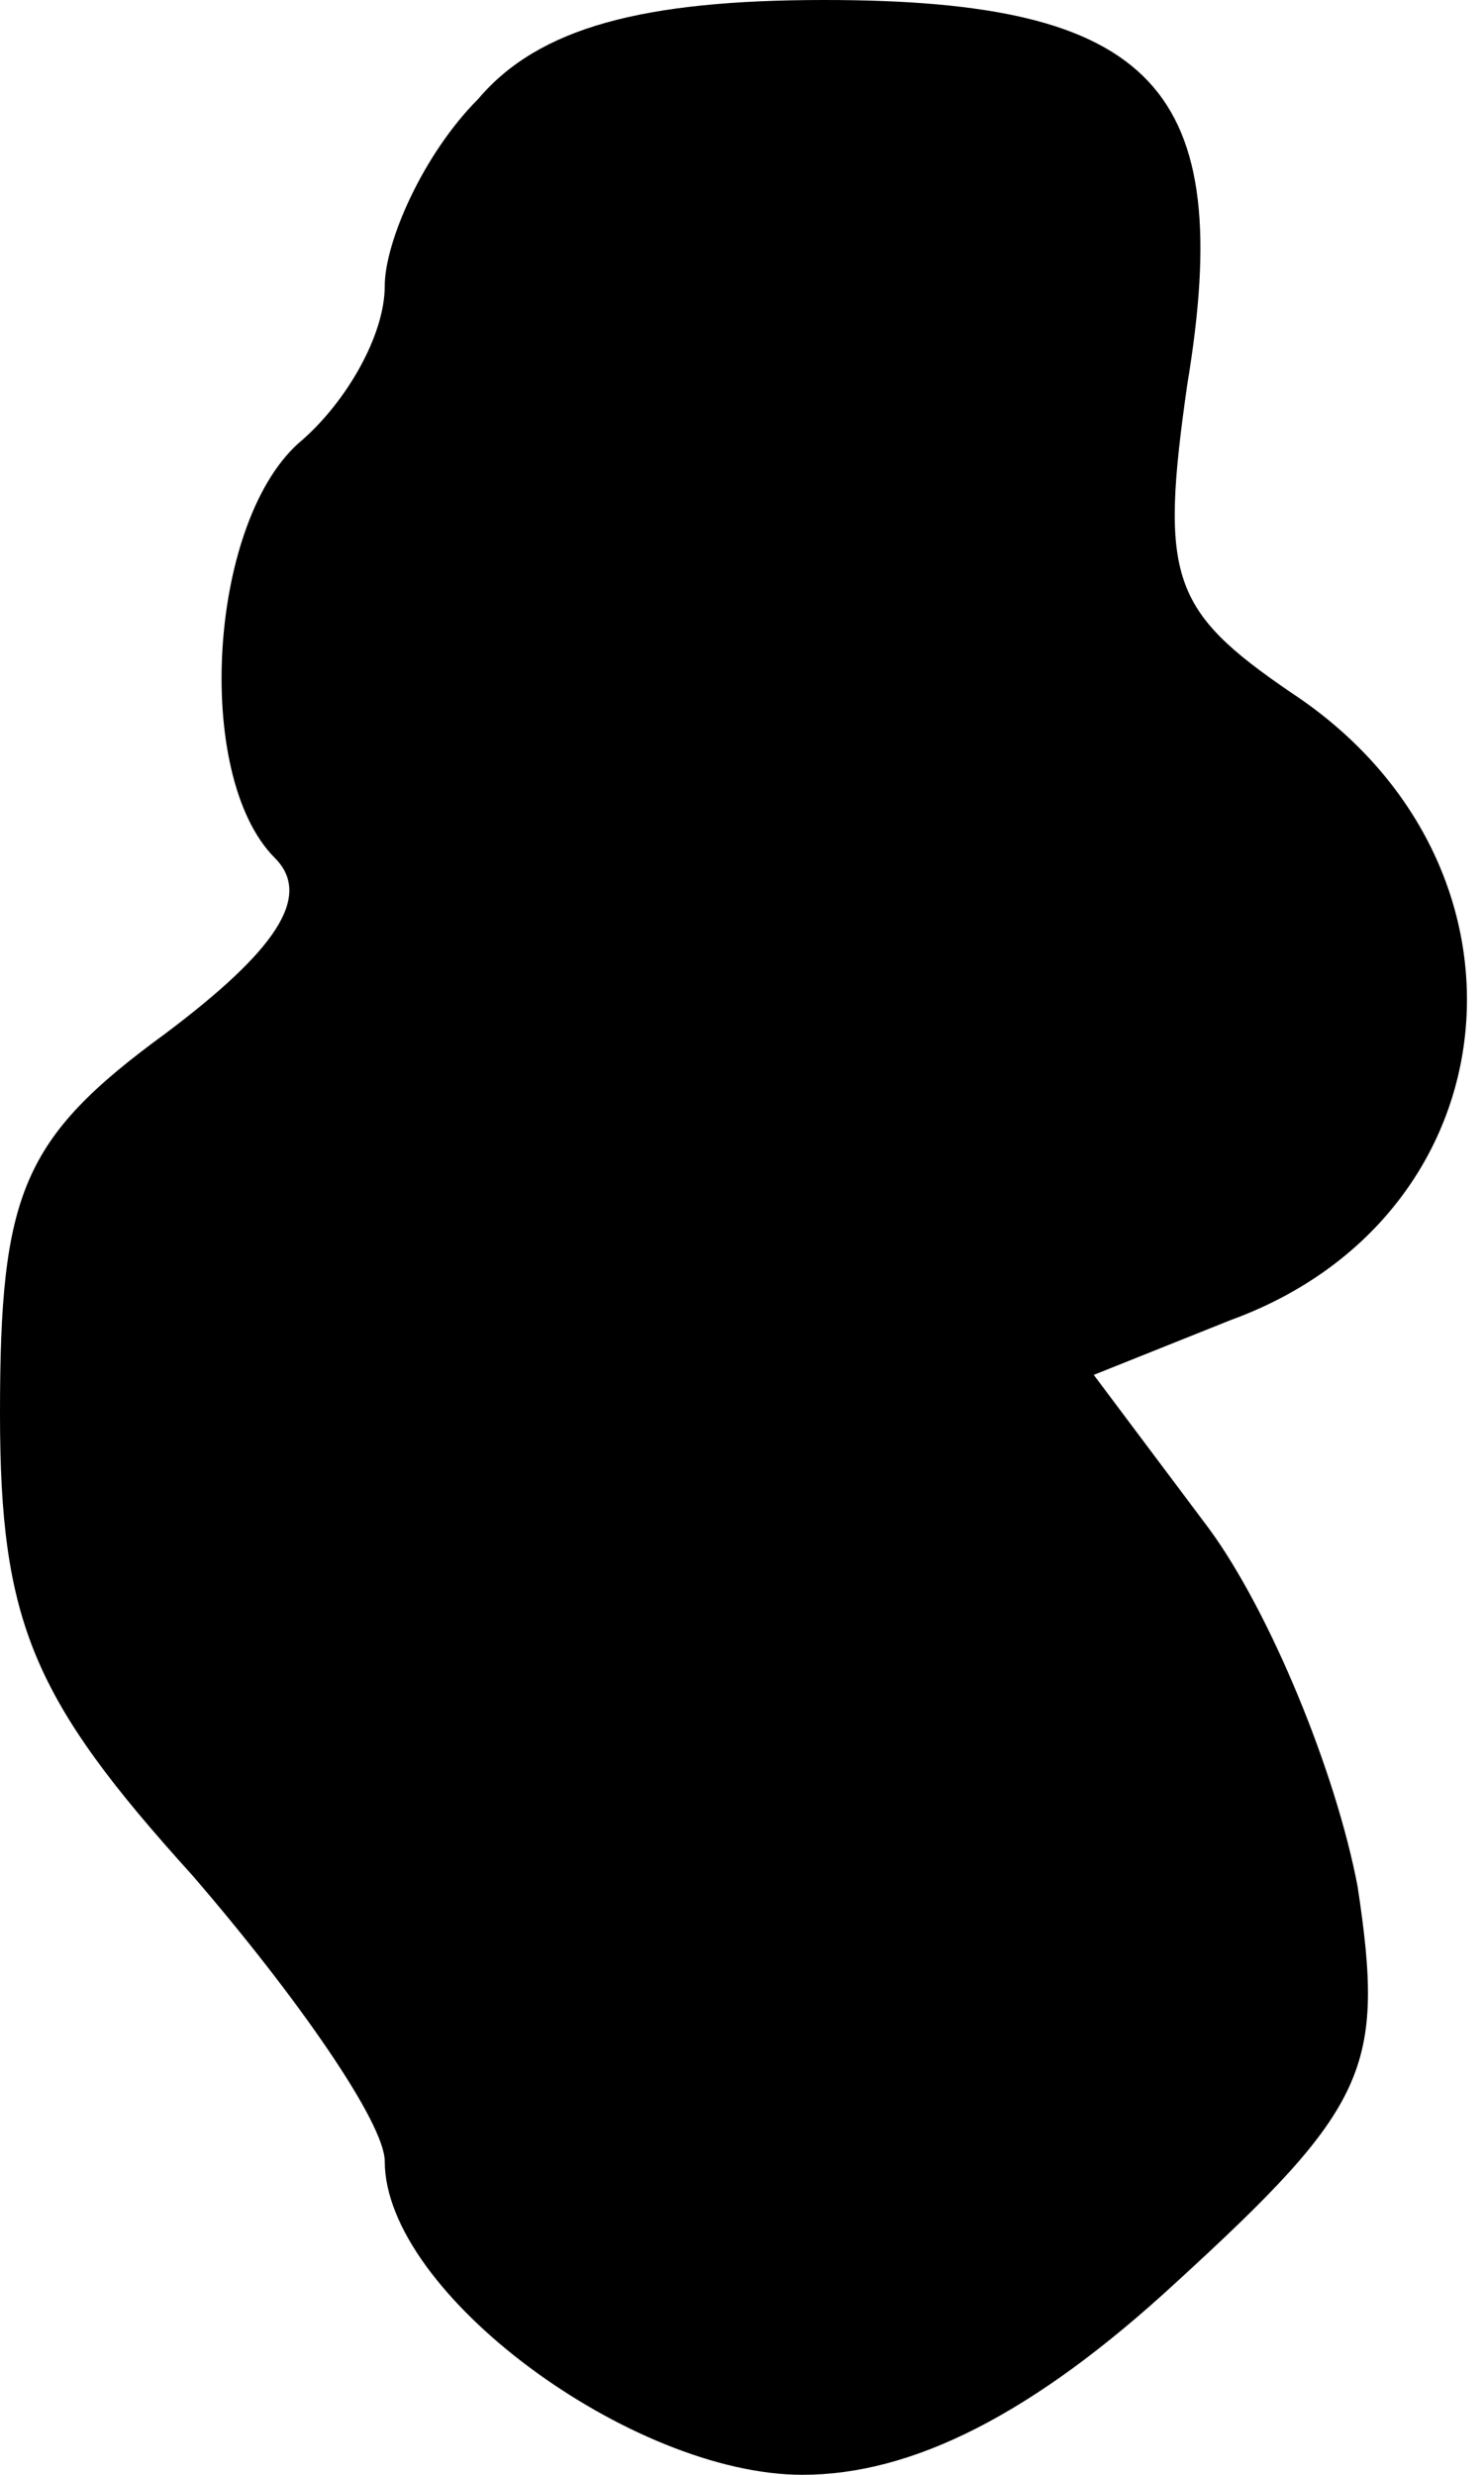 <?xml version="1.0" standalone="no"?>
<!DOCTYPE svg PUBLIC "-//W3C//DTD SVG 20010904//EN"
 "http://www.w3.org/TR/2001/REC-SVG-20010904/DTD/svg10.dtd">
<svg version="1.0" xmlns="http://www.w3.org/2000/svg"
 width="27pt" height="45pt" viewBox="0 0 27 45"
 preserveAspectRatio="xMidYMid meet">
<g transform="translate(0,45) scale(0.1,-0.1)"
fill="#000000" stroke="none">
<path fill="#000000" stroke="none" d="M87 432 c-10 -10 -17 -26 -17 -34 0 -9
-7 -21 -15 -28 -17 -14 -20 -61 -5 -76 7 -7 0 -17 -20 -32 -26 -19 -30 -29
-30 -69 0 -38 6 -52 35 -84 19 -22 35 -45 35 -52 0 -24 45 -57 76 -57 20 0 42
11 68 35 35 32 38 39 33 72 -4 21 -16 50 -27 65 l-21 28 25 10 c52 19 58 83
11 114 -22 15 -24 21 -19 56 9 54 -6 70 -66 70 -33 0 -52 -5 -63 -18z"/>
</g>
</svg>
